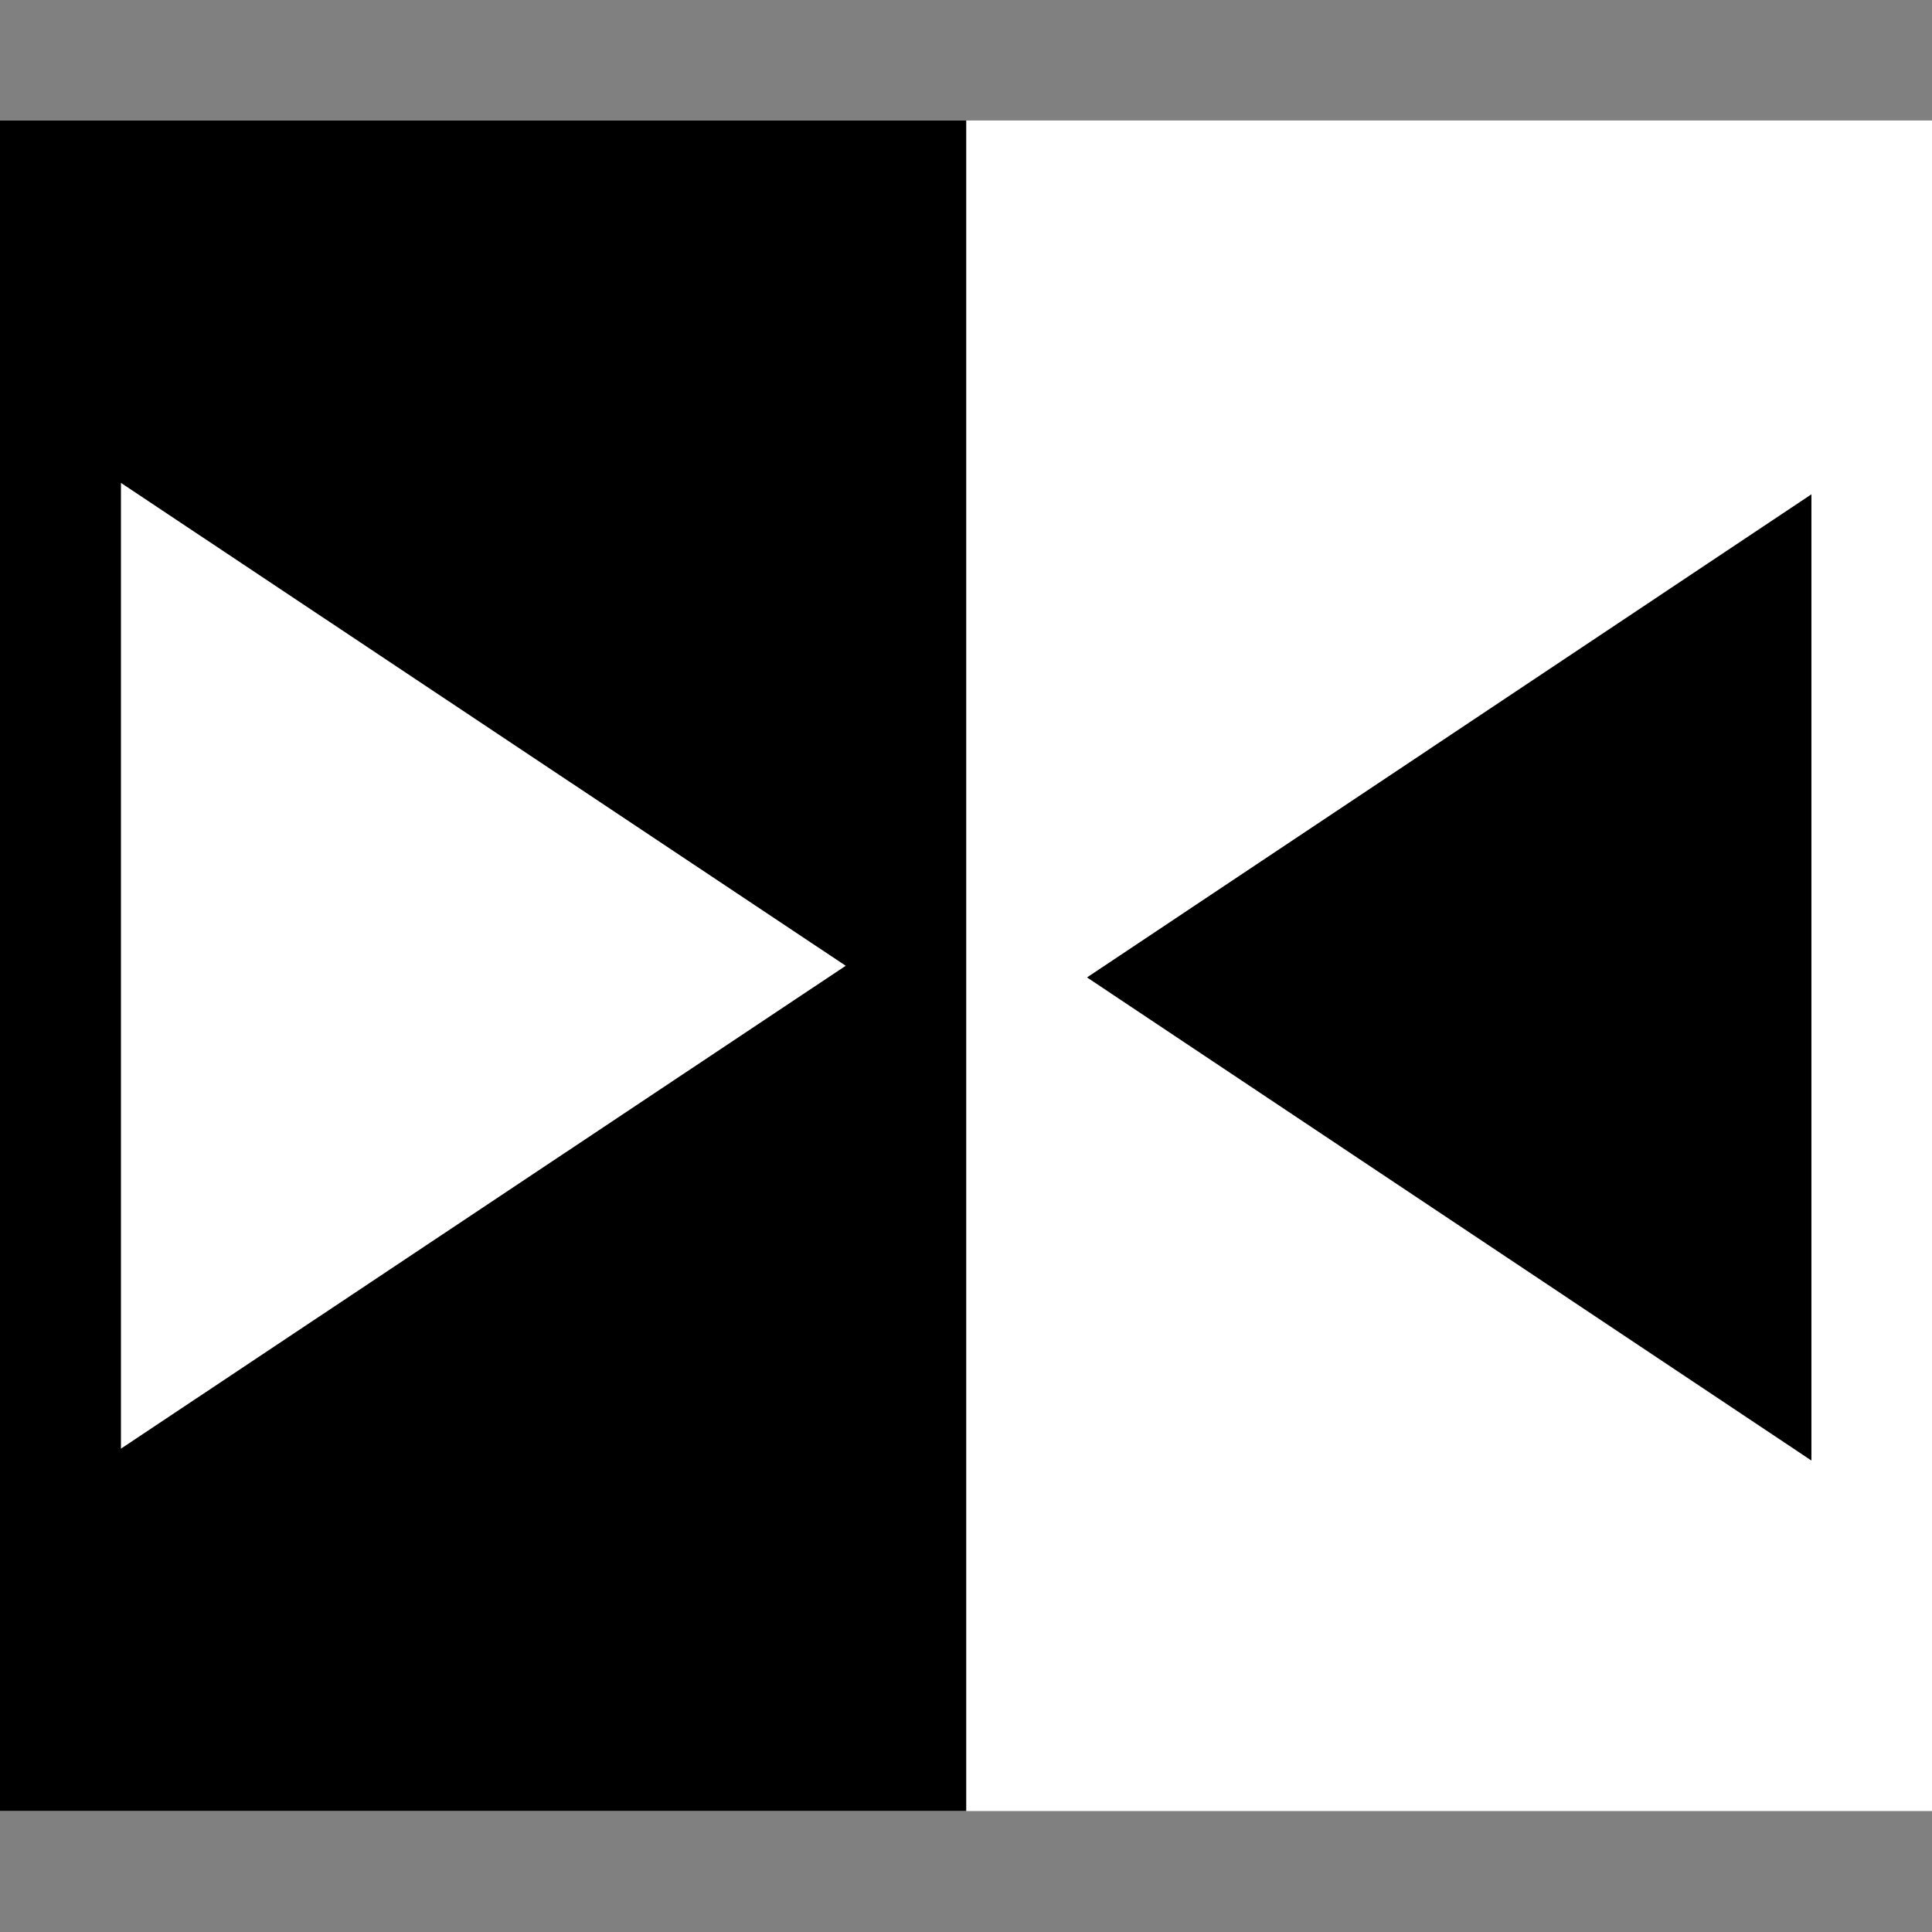 <?xml version="1.0" encoding="UTF-8" standalone="no"?>
<!-- Created with Inkscape (http://www.inkscape.org/) -->

<svg
   xmlns:dc="http://purl.org/dc/elements/1.1/"
   xmlns:cc="http://creativecommons.org/ns#"
   xmlns:rdf="http://www.w3.org/1999/02/22-rdf-syntax-ns#"
   xmlns:svg="http://www.w3.org/2000/svg"
   xmlns="http://www.w3.org/2000/svg"
   xmlns:sodipodi="http://sodipodi.sourceforge.net/DTD/sodipodi-0.dtd"
   xmlns:inkscape="http://www.inkscape.org/namespaces/inkscape"
   width="16"
   height="16"
   viewBox="0 0 4.233 4.233"
   version="1.1"
   id="svg8"
   inkscape:version="0.92.2 (5c3e80d, 2017-08-06)"
   sodipodi:docname="unmirror_src.svg">
  <rect x="0" y="0" width="4.233" height="4.233" fill="#808080" stroke="none"/>
  <defs
     id="defs2" />
  <sodipodi:namedview
     id="base"
     pagecolor="#ffffff"
     bordercolor="#666666"
     borderopacity="1.0"
     inkscape:pageopacity="0.0"
     inkscape:pageshadow="2"
     inkscape:zoom="22.4"
     inkscape:cx="11.124587"
     inkscape:cy="10.510172"
     inkscape:document-units="mm"
     inkscape:current-layer="svg8"
     showgrid="true"
     units="px"
     inkscape:pagecheckerboard="true"
     inkscape:showpageshadow="false"
     inkscape:window-width="1920"
     inkscape:window-height="1016"
     inkscape:window-x="0"
     inkscape:window-y="27"
     inkscape:window-maximized="1"
     showguides="false">
    <inkscape:grid
       type="xygrid"
       id="grid860" />
  </sodipodi:namedview>
  <g
     inkscape:label="Layer 1"
     id="layer1"
     transform="translate(0,-292.767)"
     style="display:inline">
    <rect
       style="display:inline;fill:#ffffff;fill-opacity:1;fill-rule:nonzero;stroke:none;stroke-width:0.265;stroke-miterlimit:4;stroke-dasharray:none;stroke-dashoffset:30;stroke-opacity:1"
       id="White_background"
       width="4.233"
       height="3.704"
       x="0"
       y="293.031"
       inkscape:label="White background" />
    <path
       style="display:inline;fill:#010001;fill-opacity:1;fill-rule:nonzero;stroke:none;stroke-width:0.265;stroke-miterlimit:4;stroke-dasharray:none;stroke-dashoffset:30;stroke-opacity:1"
       d="m 2.117,293.031 v 3.704 H 0 v -3.704 z M 0.265,293.825 v 1.058 1.058 l 0.794,-0.529 0.794,-0.529 -0.794,-0.529 z"
       id="rect5076"
       inkscape:connector-curvature="0"
       sodipodi:nodetypes="cccccccccccc"
       inkscape:label="Arrow cut out" />
    <path
       sodipodi:type="star"
       style="display:inline;fill:#010001;fill-opacity:1;fill-rule:nonzero;stroke:none;stroke-width:0.265;stroke-miterlimit:4;stroke-dasharray:none;stroke-dashoffset:30;stroke-opacity:1"
       id="path5059"
       sodipodi:sides="3"
       sodipodi:cx="1.1378149"
       sodipodi:cy="294.89523"
       sodipodi:r1="0.68812984"
       sodipodi:r2="0.34406489"
       sodipodi:arg1="0"
       sodipodi:arg2="1.0471976"
       inkscape:flatsided="false"
       inkscape:rounded="0"
       inkscape:randomized="0"
       d="m 1.826,294.895 -0.516,0.298 -0.516,0.298 3e-8,-0.596 -3e-8,-0.596 0.516,0.298 z"
       inkscape:transform-center-x="0.2645833"
       transform="matrix(-1.538,0,0,1.776,5.19,-228.825)"
       inkscape:transform-center-y="-6.5814363e-06"
       inkscape:label="Arrow" />
  </g>
</svg>
